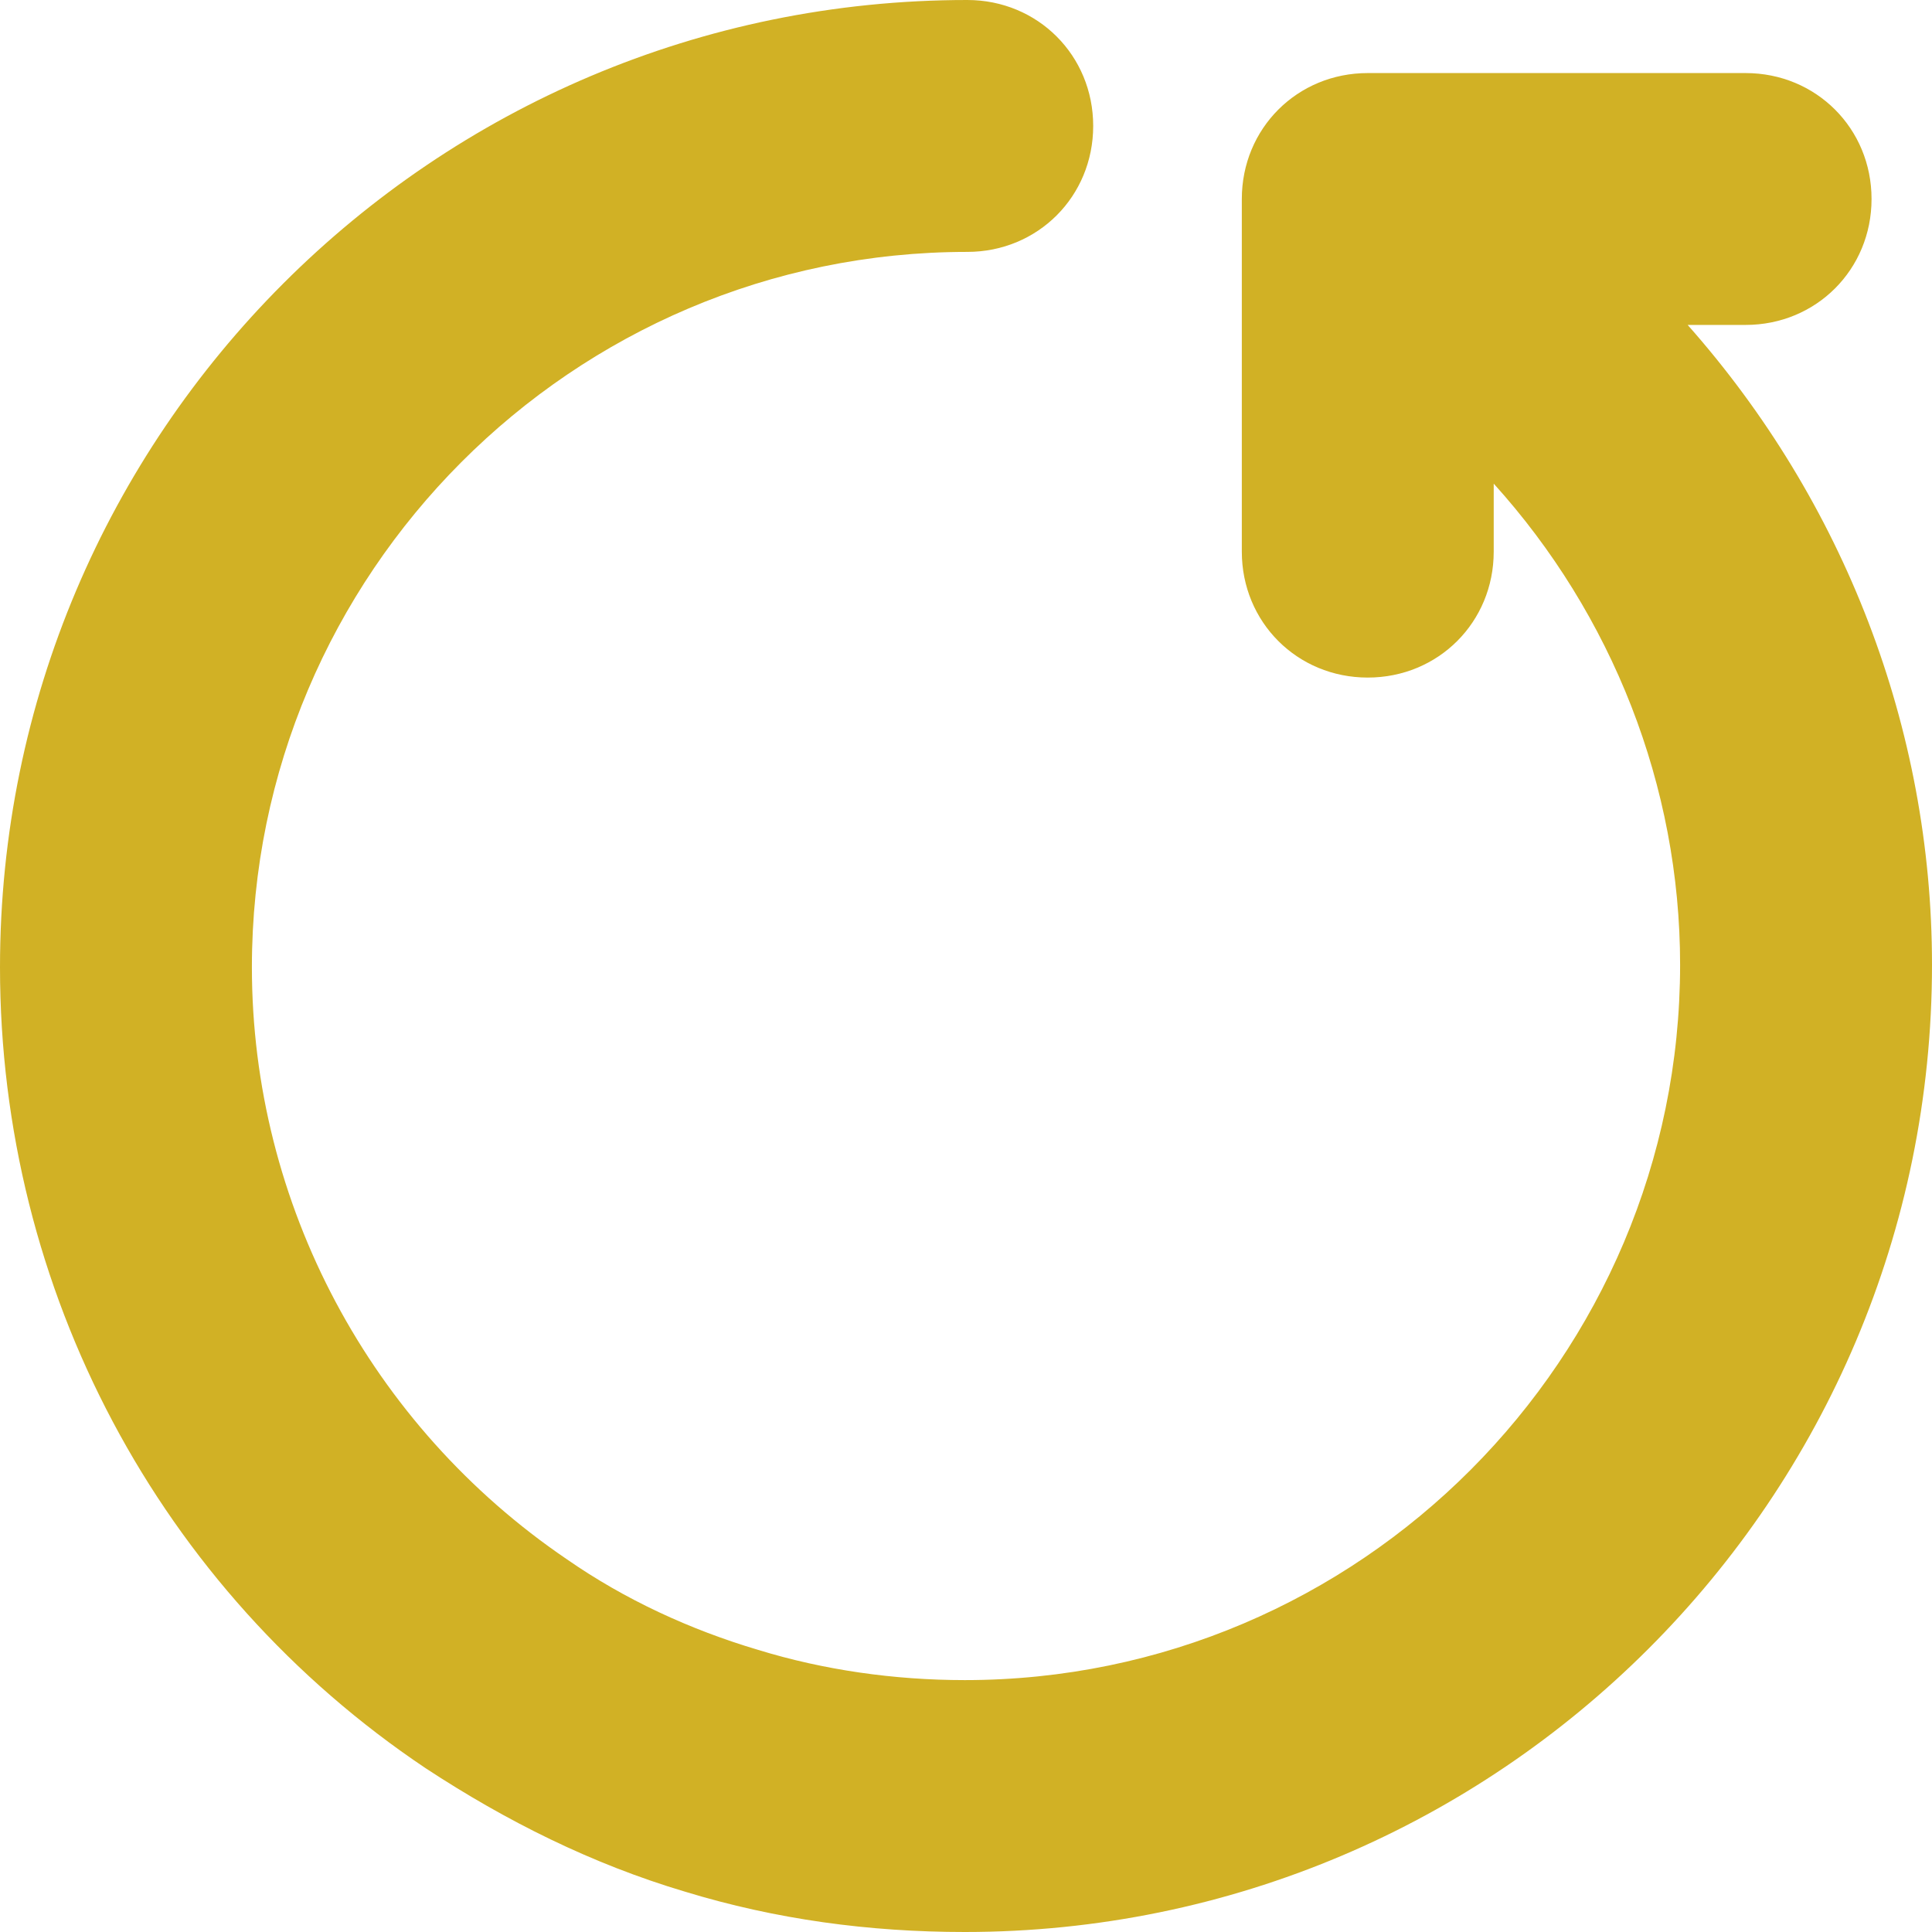 <?xml version="1.0" encoding="UTF-8" standalone="no"?>
<svg width="55px" height="55px" viewBox="0 0 55 55" version="1.1" xmlns="http://www.w3.org/2000/svg" xmlns:xlink="http://www.w3.org/1999/xlink">
    <!-- Generator: Sketch 3.6.1 (26313) - http://www.bohemiancoding.com/sketch -->
    <title>Shape</title>
    <desc>Created with Sketch.</desc>
    <defs></defs>
    <g id="Page-1" stroke="none" stroke-width="1" fill="none" fill-rule="evenodd">
        <g id="FinishScreen" transform="translate(-628, -279)" fill="#D1B125">
            <path d="M676.044,288.25 L677.694,288.25 C679.701,288.25 681.279,286.673 681.279,284.665 C681.279,282.657 679.701,281.08 677.694,281.08 L666.937,281.08 C664.93,281.08 663.352,282.657 663.352,284.665 L663.352,294.704 C663.352,296.712 664.93,298.289 666.937,298.289 C668.945,298.289 670.523,296.712 670.523,294.704 L670.523,292.768 C673.893,296.497 675.829,301.373 675.829,306.464 C675.829,317.651 666.722,326.829 655.464,326.829 C653.456,326.829 651.449,326.542 649.584,325.969 C647.648,325.395 645.784,324.535 644.134,323.387 C638.541,319.587 635.171,313.276 635.171,306.536 C635.171,295.349 644.278,286.171 655.536,286.171 C657.544,286.171 659.121,284.593 659.121,282.585 C659.121,280.578 657.544,279 655.536,279 C640.334,279 628,291.334 628,306.536 C628,315.714 632.518,324.248 640.119,329.339 C642.413,330.845 644.851,332.064 647.505,332.853 C650.086,333.641 652.739,334 655.464,334 C670.666,334 683,321.666 683,306.464 C683,299.724 680.49,293.27 676.044,288.25 L676.044,288.25 Z" id="Shape"></path>
        </g>
    </g>
</svg>